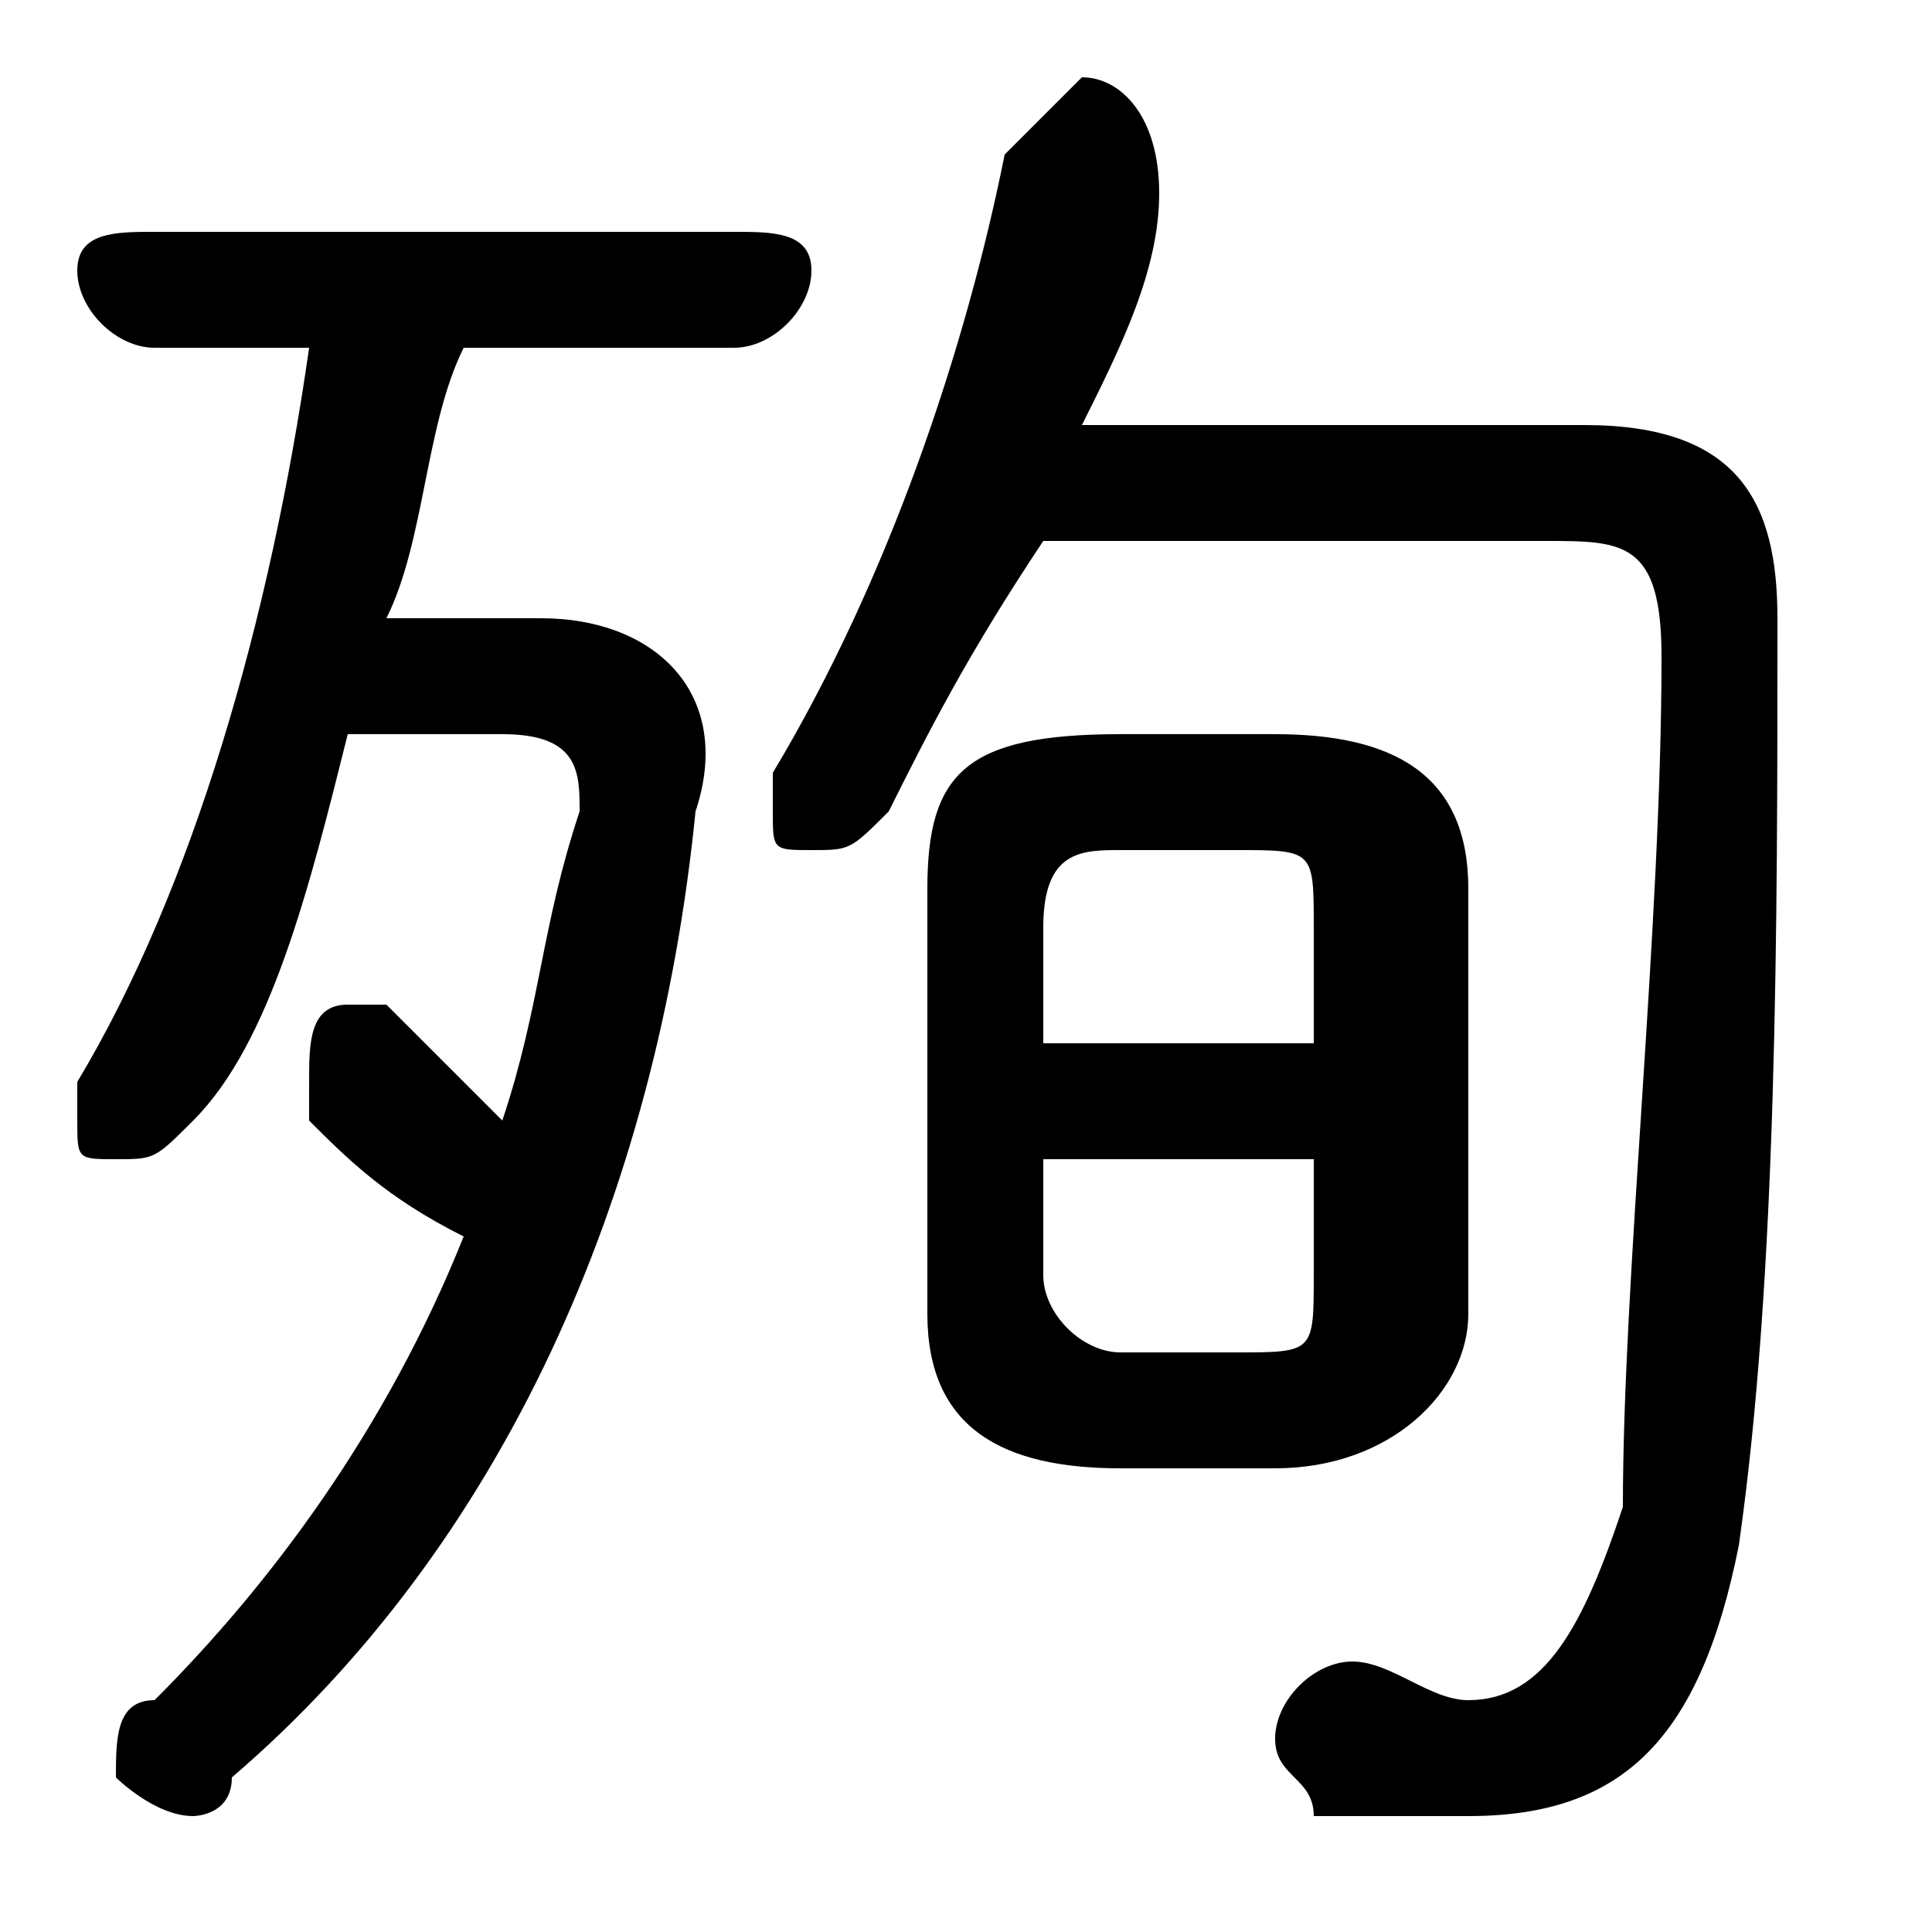 <svg xmlns="http://www.w3.org/2000/svg" viewBox="0 -44.0 50.0 50.0">
    <rect x="0" y="-44.0" width="50.0" height="50.0" fill="#808080" stroke="none"/>
    <g transform="scale(1, -1)">
        <!-- ボディの枠 -->
        <rect x="0" y="-6.0" width="50.0" height="50.0"
            stroke="white" fill="white"/>
        <!-- グリフ座標系の原点 -->
        <circle cx="0" cy="0" r="5" fill="white"/>
        <!-- グリフのアウトライン -->
        <g style="fill:black;stroke:#000000;stroke-width:0;stroke-linecap:round;stroke-linejoin:round;">
        <path d="M 33.0 6.0 C 36.0 6.0 38.0 8.0 38.0 10.0 L 38.0 21.0 C 38.0 24.0 36.0 25.0 33.0 25.0 L 29.0 25.0 C 25.0 25.0 24.0 24.0 24.0 21.0 L 24.0 10.0 C 24.0 7.0 26.0 6.0 29.0 6.0 Z M 29.0 9.0 C 28.0 9.0 27.0 10.0 27.0 11.0 L 27.0 14.0 L 34.0 14.0 L 34.0 11.0 C 34.0 9.0 34.0 9.0 32.0 9.0 Z M 34.0 17.0 L 27.0 17.0 L 27.0 20.0 C 27.0 22.0 28.0 22.0 29.0 22.0 L 32.0 22.0 C 34.0 22.0 34.0 22.0 34.0 20.0 Z M 10.0 28.0 C 11.0 30.0 11.0 33.0 12.0 35.0 L 19.0 35.0 C 20.0 35.0 21.0 36.0 21.0 37.0 C 21.0 38.0 20.0 38.0 19.0 38.0 L 4.0 38.0 C 3.0 38.0 2.0 38.0 2.0 37.0 C 2.0 36.0 3.0 35.0 4.0 35.0 L 8.0 35.0 C 7.0 28.0 5.0 21.0 2.0 16.0 C 2.0 16.0 2.0 15.0 2.0 15.0 C 2.0 14.0 2.0 14.0 3.0 14.0 C 4.0 14.0 4.0 14.0 5.0 15.0 C 7.0 17.0 8.0 21.0 9.0 25.0 L 13.0 25.0 C 15.0 25.0 15.0 24.0 15.0 23.0 C 14.0 20.0 14.0 18.0 13.0 15.0 C 12.0 16.0 11.0 17.0 10.0 18.0 C 10.0 18.0 9.0 18.0 9.0 18.0 C 8.0 18.0 8.0 17.0 8.0 16.0 C 8.0 16.0 8.0 15.0 8.0 15.0 C 9.0 14.0 10.0 13.0 12.0 12.0 C 10.0 7.0 7.0 3.0 4.0 -0.0 C 3.0 -0.0 3.0 -1.0 3.0 -2.0 C 3.0 -2.0 4.0 -3.0 5.0 -3.0 C 5.0 -3.0 6.0 -3.0 6.0 -2.0 C 13.0 4.0 17.0 13.0 18.0 23.0 C 19.0 26.0 17.0 28.0 14.0 28.0 Z M 28.0 33.0 C 29.0 35.0 30.0 37.0 30.0 39.0 C 30.0 41.0 29.0 42.0 28.0 42.0 C 28.0 42.0 27.0 41.0 26.0 40.0 C 25.0 35.0 23.0 29.0 20.0 24.0 C 20.0 24.0 20.0 24.0 20.0 23.0 C 20.0 22.0 20.0 22.0 21.0 22.0 C 22.0 22.0 22.0 22.0 23.0 23.0 C 24.0 25.0 25.0 27.0 27.0 30.0 L 40.0 30.0 C 42.0 30.0 43.0 30.0 43.0 27.0 C 43.0 20.0 42.0 11.0 42.0 5.0 C 41.0 2.0 40.0 0.0 38.0 0.0 C 37.0 0.0 36.0 1.0 35.0 1.0 C 34.0 1.0 33.0 0.0 33.0 -1.0 C 33.0 -2.0 34.0 -2.0 34.0 -3.0 C 36.0 -3.0 37.0 -3.0 38.0 -3.0 C 42.0 -3.0 44.0 -1.0 45.0 4.0 C 46.0 11.0 46.0 20.0 46.0 28.0 C 46.0 31.0 45.0 33.0 41.0 33.0 Z"/>
    </g>
    </g>
</svg>
